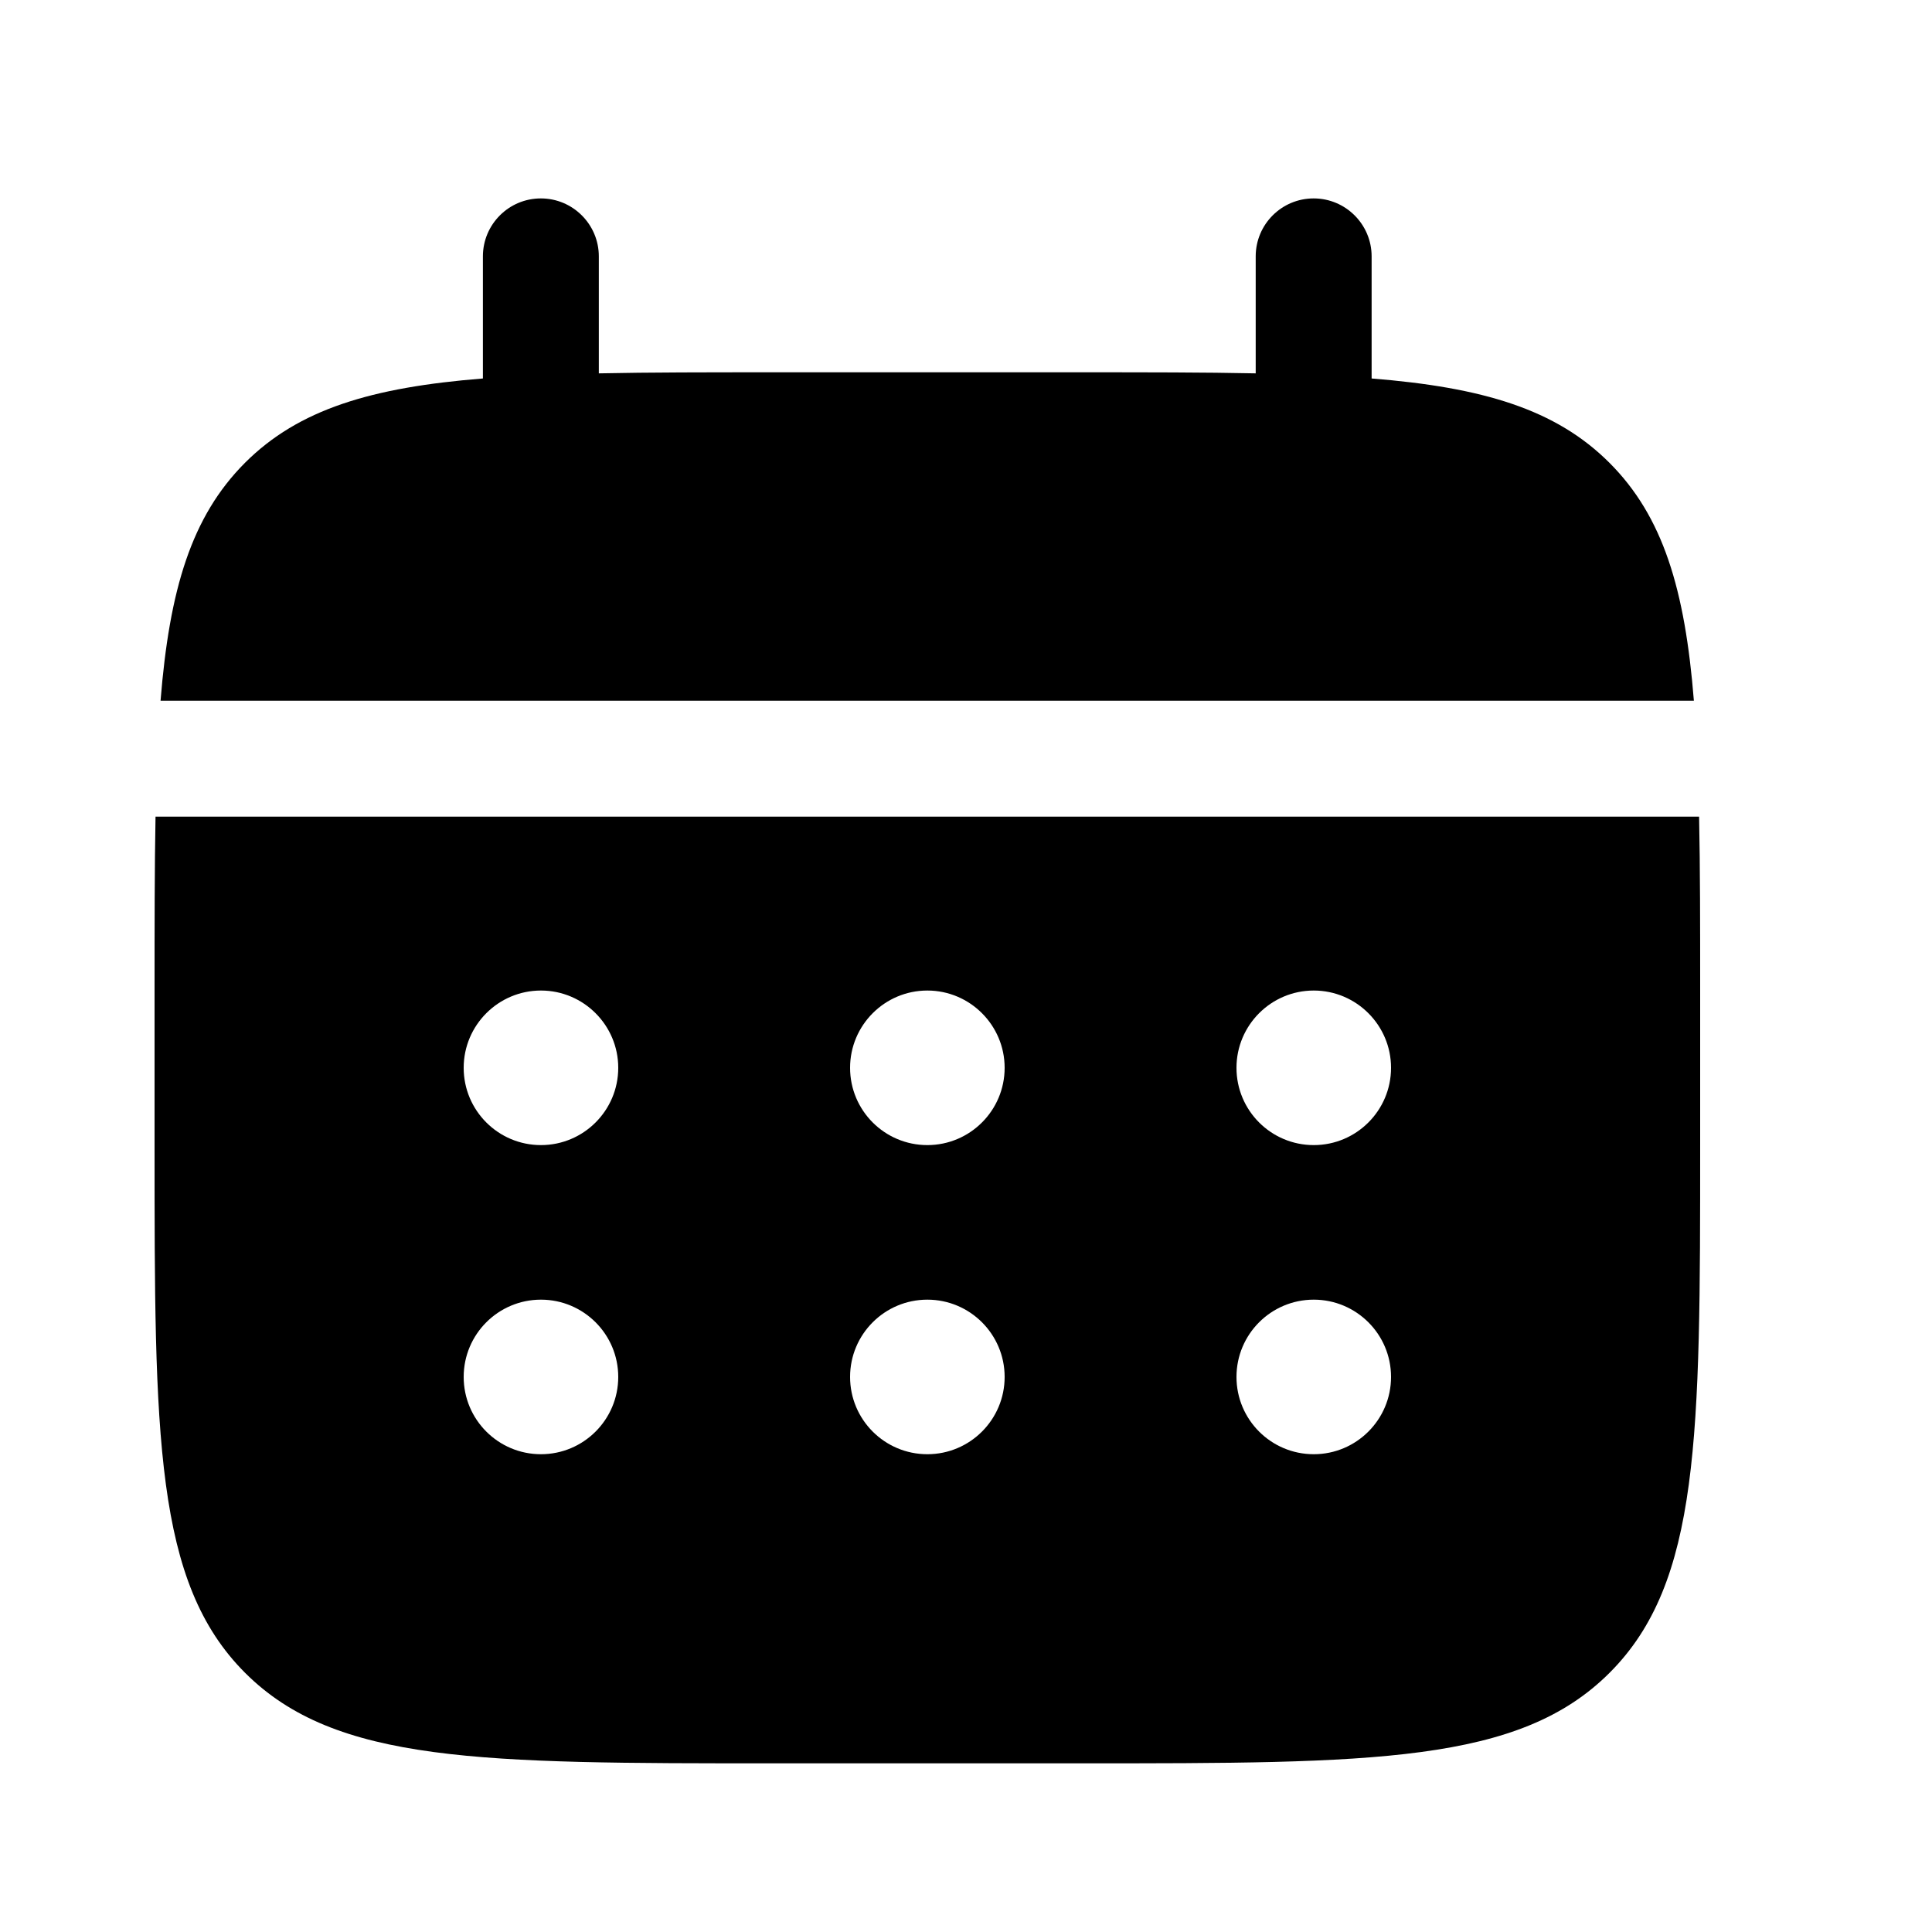 <svg width="20" height="20" viewBox="0 0 20 20" fill="none" xmlns="http://www.w3.org/2000/svg">
<g id="Bold / Time / Calendar">
<path id="Vector" d="M6.199 2.654C6.199 2.323 5.93 2.054 5.599 2.054C5.267 2.054 4.999 2.323 4.999 2.654V3.918C3.847 4.01 3.091 4.236 2.536 4.791C1.981 5.347 1.754 6.103 1.662 7.254H17.535C17.443 6.103 17.217 5.347 16.661 4.791C16.106 4.236 15.35 4.01 14.199 3.918V2.654C14.199 2.323 13.93 2.054 13.599 2.054C13.267 2.054 12.999 2.323 12.999 2.654V3.865C12.466 3.854 11.87 3.854 11.199 3.854H7.999C7.327 3.854 6.731 3.854 6.199 3.865V2.654Z" fill="black"/>
<path id="Vector_2" fill-rule="evenodd" clip-rule="evenodd" d="M1.6 10.254C1.6 9.583 1.6 8.987 1.61 8.454H17.589C17.6 8.987 17.6 9.583 17.6 10.254V11.854C17.6 14.871 17.6 16.38 16.662 17.317C15.725 18.254 14.217 18.254 11.2 18.254H8C4.983 18.254 3.474 18.254 2.537 17.317C1.6 16.38 1.6 14.871 1.6 11.854V10.254ZM13.6 11.854C14.041 11.854 14.4 11.496 14.4 11.054C14.4 10.613 14.041 10.254 13.6 10.254C13.158 10.254 12.8 10.613 12.8 11.054C12.8 11.496 13.158 11.854 13.6 11.854ZM13.6 15.054C14.041 15.054 14.4 14.696 14.4 14.254C14.4 13.812 14.041 13.454 13.6 13.454C13.158 13.454 12.8 13.812 12.8 14.254C12.8 14.696 13.158 15.054 13.6 15.054ZM10.4 11.054C10.4 11.496 10.041 11.854 9.6 11.854C9.158 11.854 8.8 11.496 8.8 11.054C8.8 10.613 9.158 10.254 9.6 10.254C10.041 10.254 10.4 10.613 10.4 11.054ZM10.4 14.254C10.4 14.696 10.041 15.054 9.6 15.054C9.158 15.054 8.8 14.696 8.8 14.254C8.8 13.812 9.158 13.454 9.6 13.454C10.041 13.454 10.4 13.812 10.4 14.254ZM5.6 11.854C6.041 11.854 6.4 11.496 6.4 11.054C6.4 10.613 6.041 10.254 5.6 10.254C5.158 10.254 4.8 10.613 4.8 11.054C4.8 11.496 5.158 11.854 5.6 11.854ZM5.6 15.054C6.041 15.054 6.4 14.696 6.4 14.254C6.4 13.812 6.041 13.454 5.6 13.454C5.158 13.454 4.8 13.812 4.8 14.254C4.8 14.696 5.158 15.054 5.6 15.054Z" fill="black"/>
</g>
</svg>
